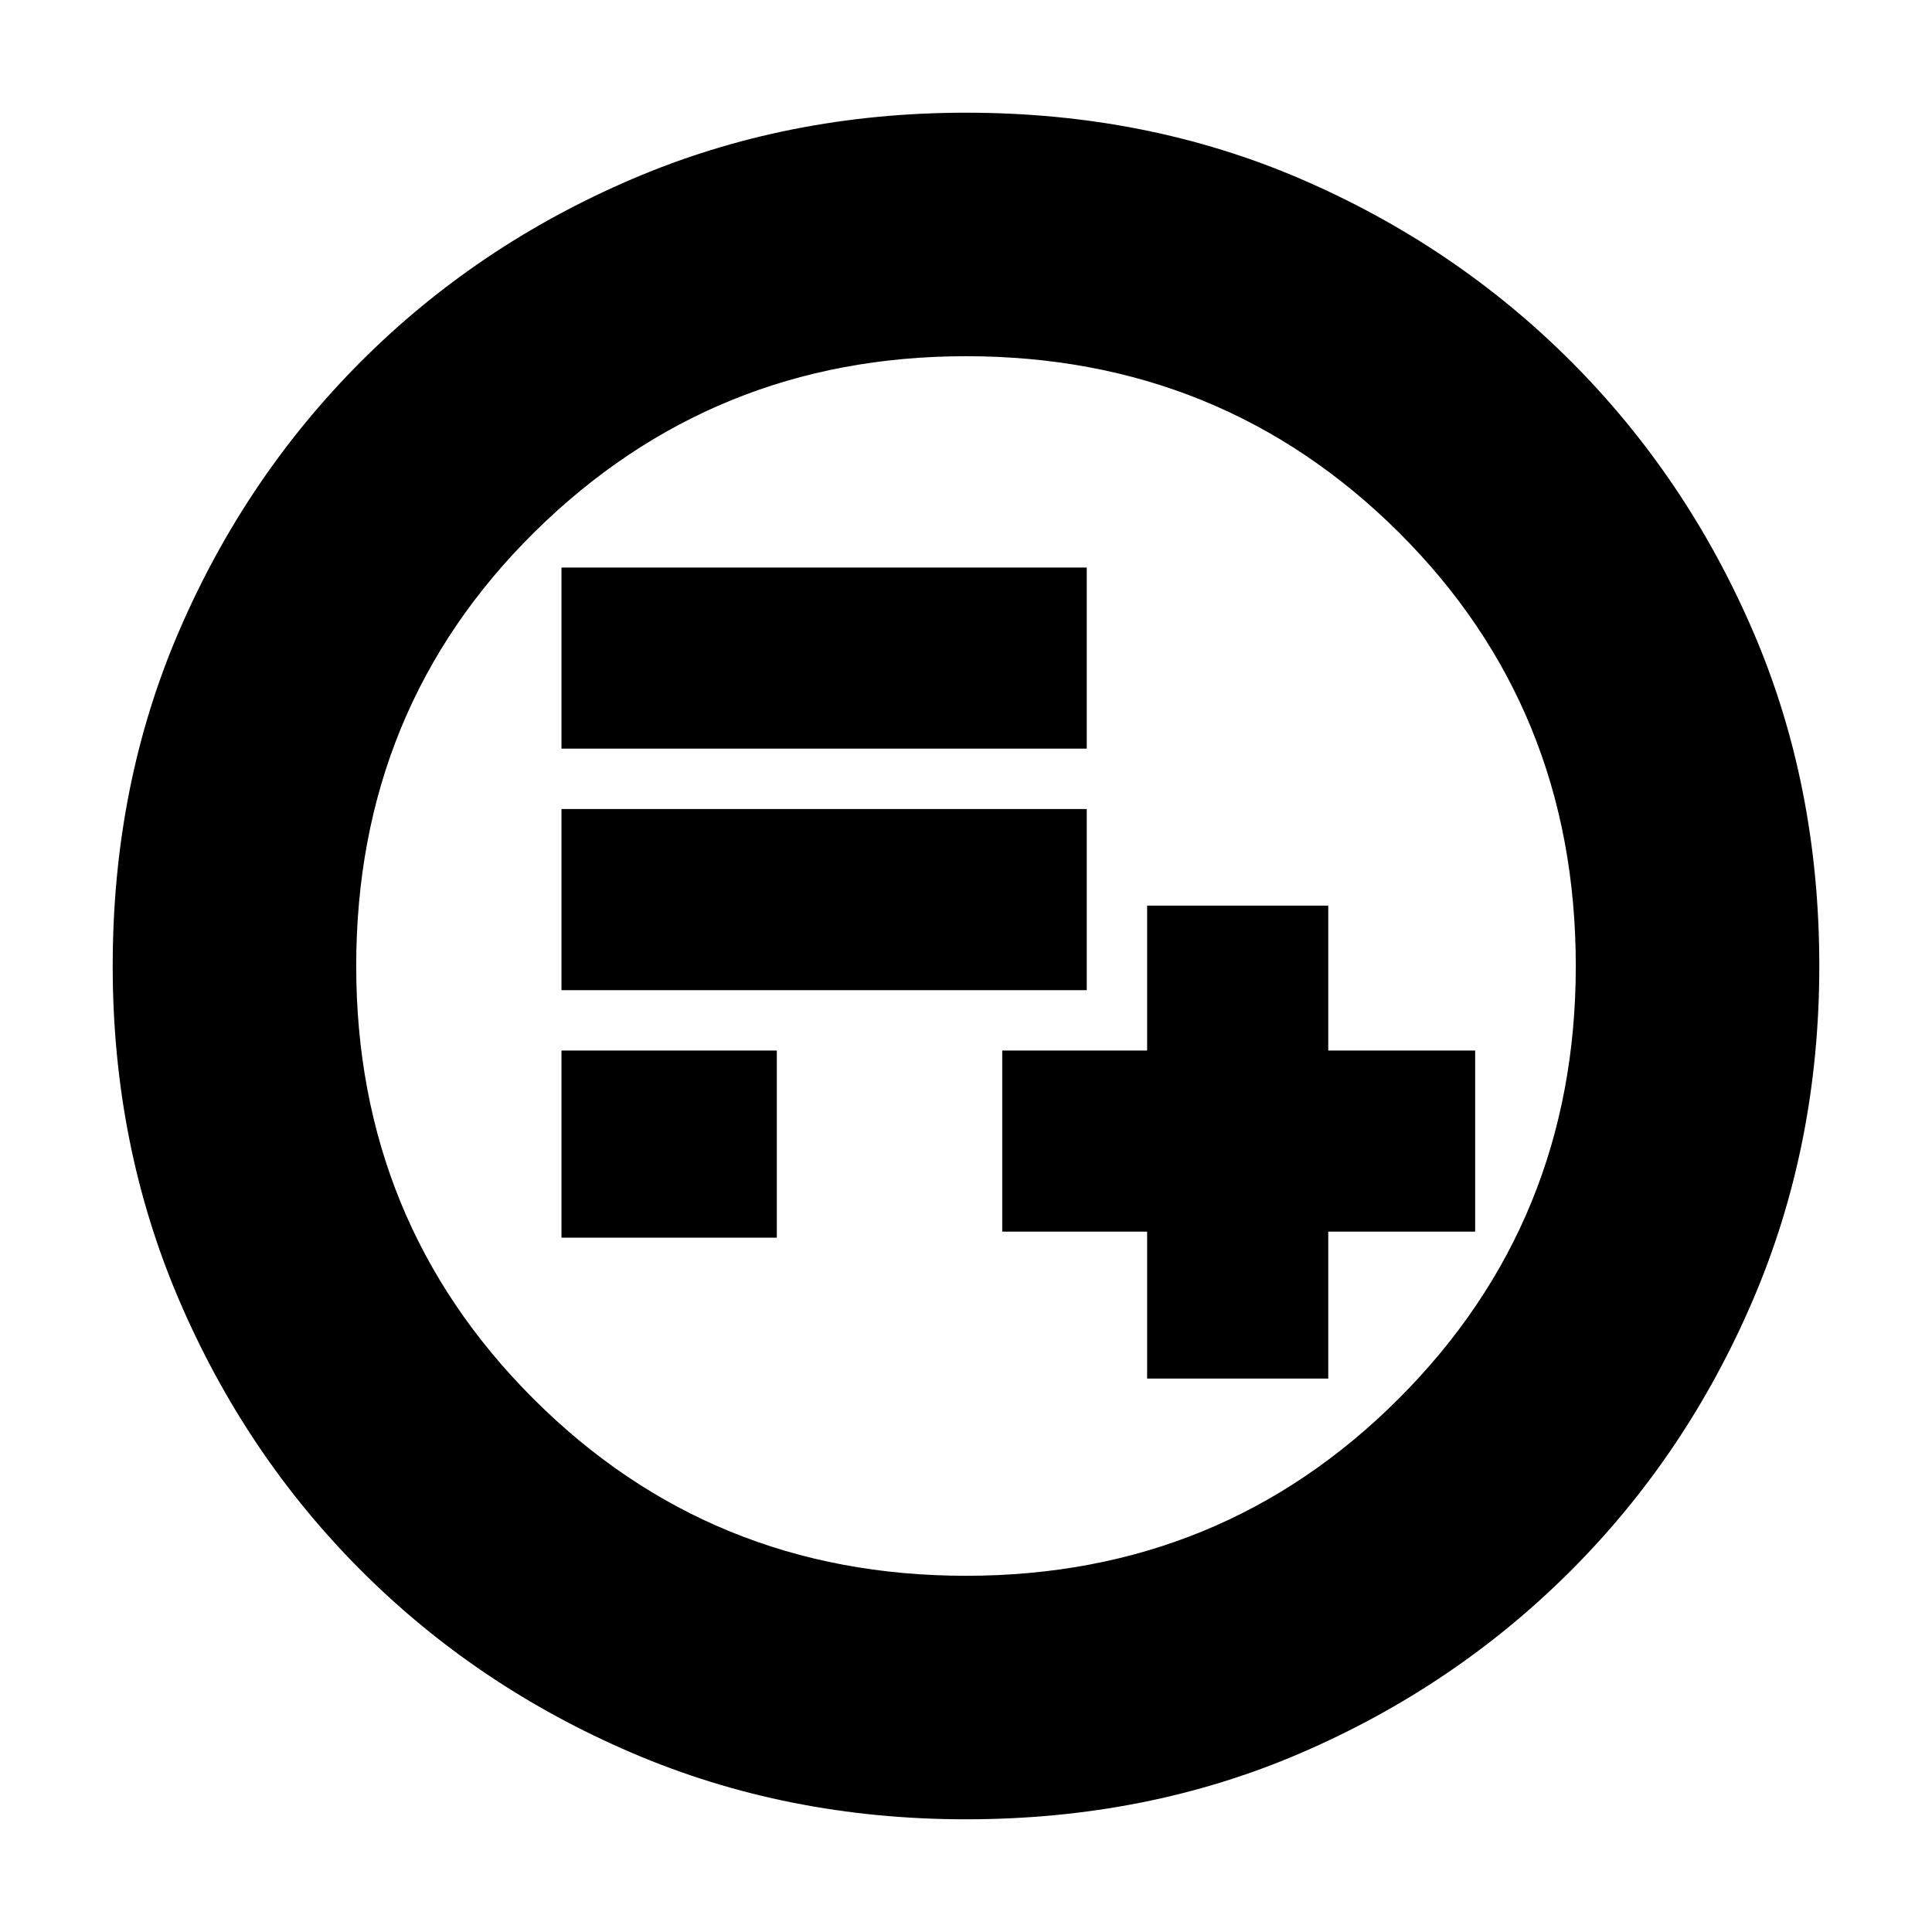 <svg xmlns="http://www.w3.org/2000/svg" height="24" width="24"><path d="M14.25 17.125H16.5V15.3H18.325V13.05H16.5V11.25H14.25V13.05H12.45V15.3H14.25ZM6.975 12.3H13.5V10.05H6.975ZM6.975 9.3H13.5V7.05H6.975ZM6.975 15.375H9.65V13.05H6.975ZM12 22.6Q9.775 22.6 7.85 21.775Q5.925 20.95 4.488 19.512Q3.05 18.075 2.225 16.15Q1.4 14.225 1.4 12Q1.4 9.75 2.225 7.838Q3.05 5.925 4.488 4.487Q5.925 3.05 7.85 2.225Q9.775 1.4 12 1.4Q14.25 1.4 16.163 2.225Q18.075 3.05 19.513 4.487Q20.95 5.925 21.775 7.838Q22.6 9.75 22.6 12Q22.6 14.225 21.775 16.15Q20.95 18.075 19.513 19.512Q18.075 20.95 16.163 21.775Q14.25 22.6 12 22.6ZM11.425 12Q11.425 12 11.425 12Q11.425 12 11.425 12Q11.425 12 11.425 12Q11.425 12 11.425 12Q11.425 12 11.425 12Q11.425 12 11.425 12Q11.425 12 11.425 12Q11.425 12 11.425 12ZM12 19.575Q15.175 19.575 17.375 17.375Q19.575 15.175 19.575 12Q19.575 8.8 17.375 6.612Q15.175 4.425 12 4.425Q8.85 4.425 6.637 6.612Q4.425 8.8 4.425 12Q4.425 15.175 6.625 17.375Q8.825 19.575 12 19.575Z"/></svg>